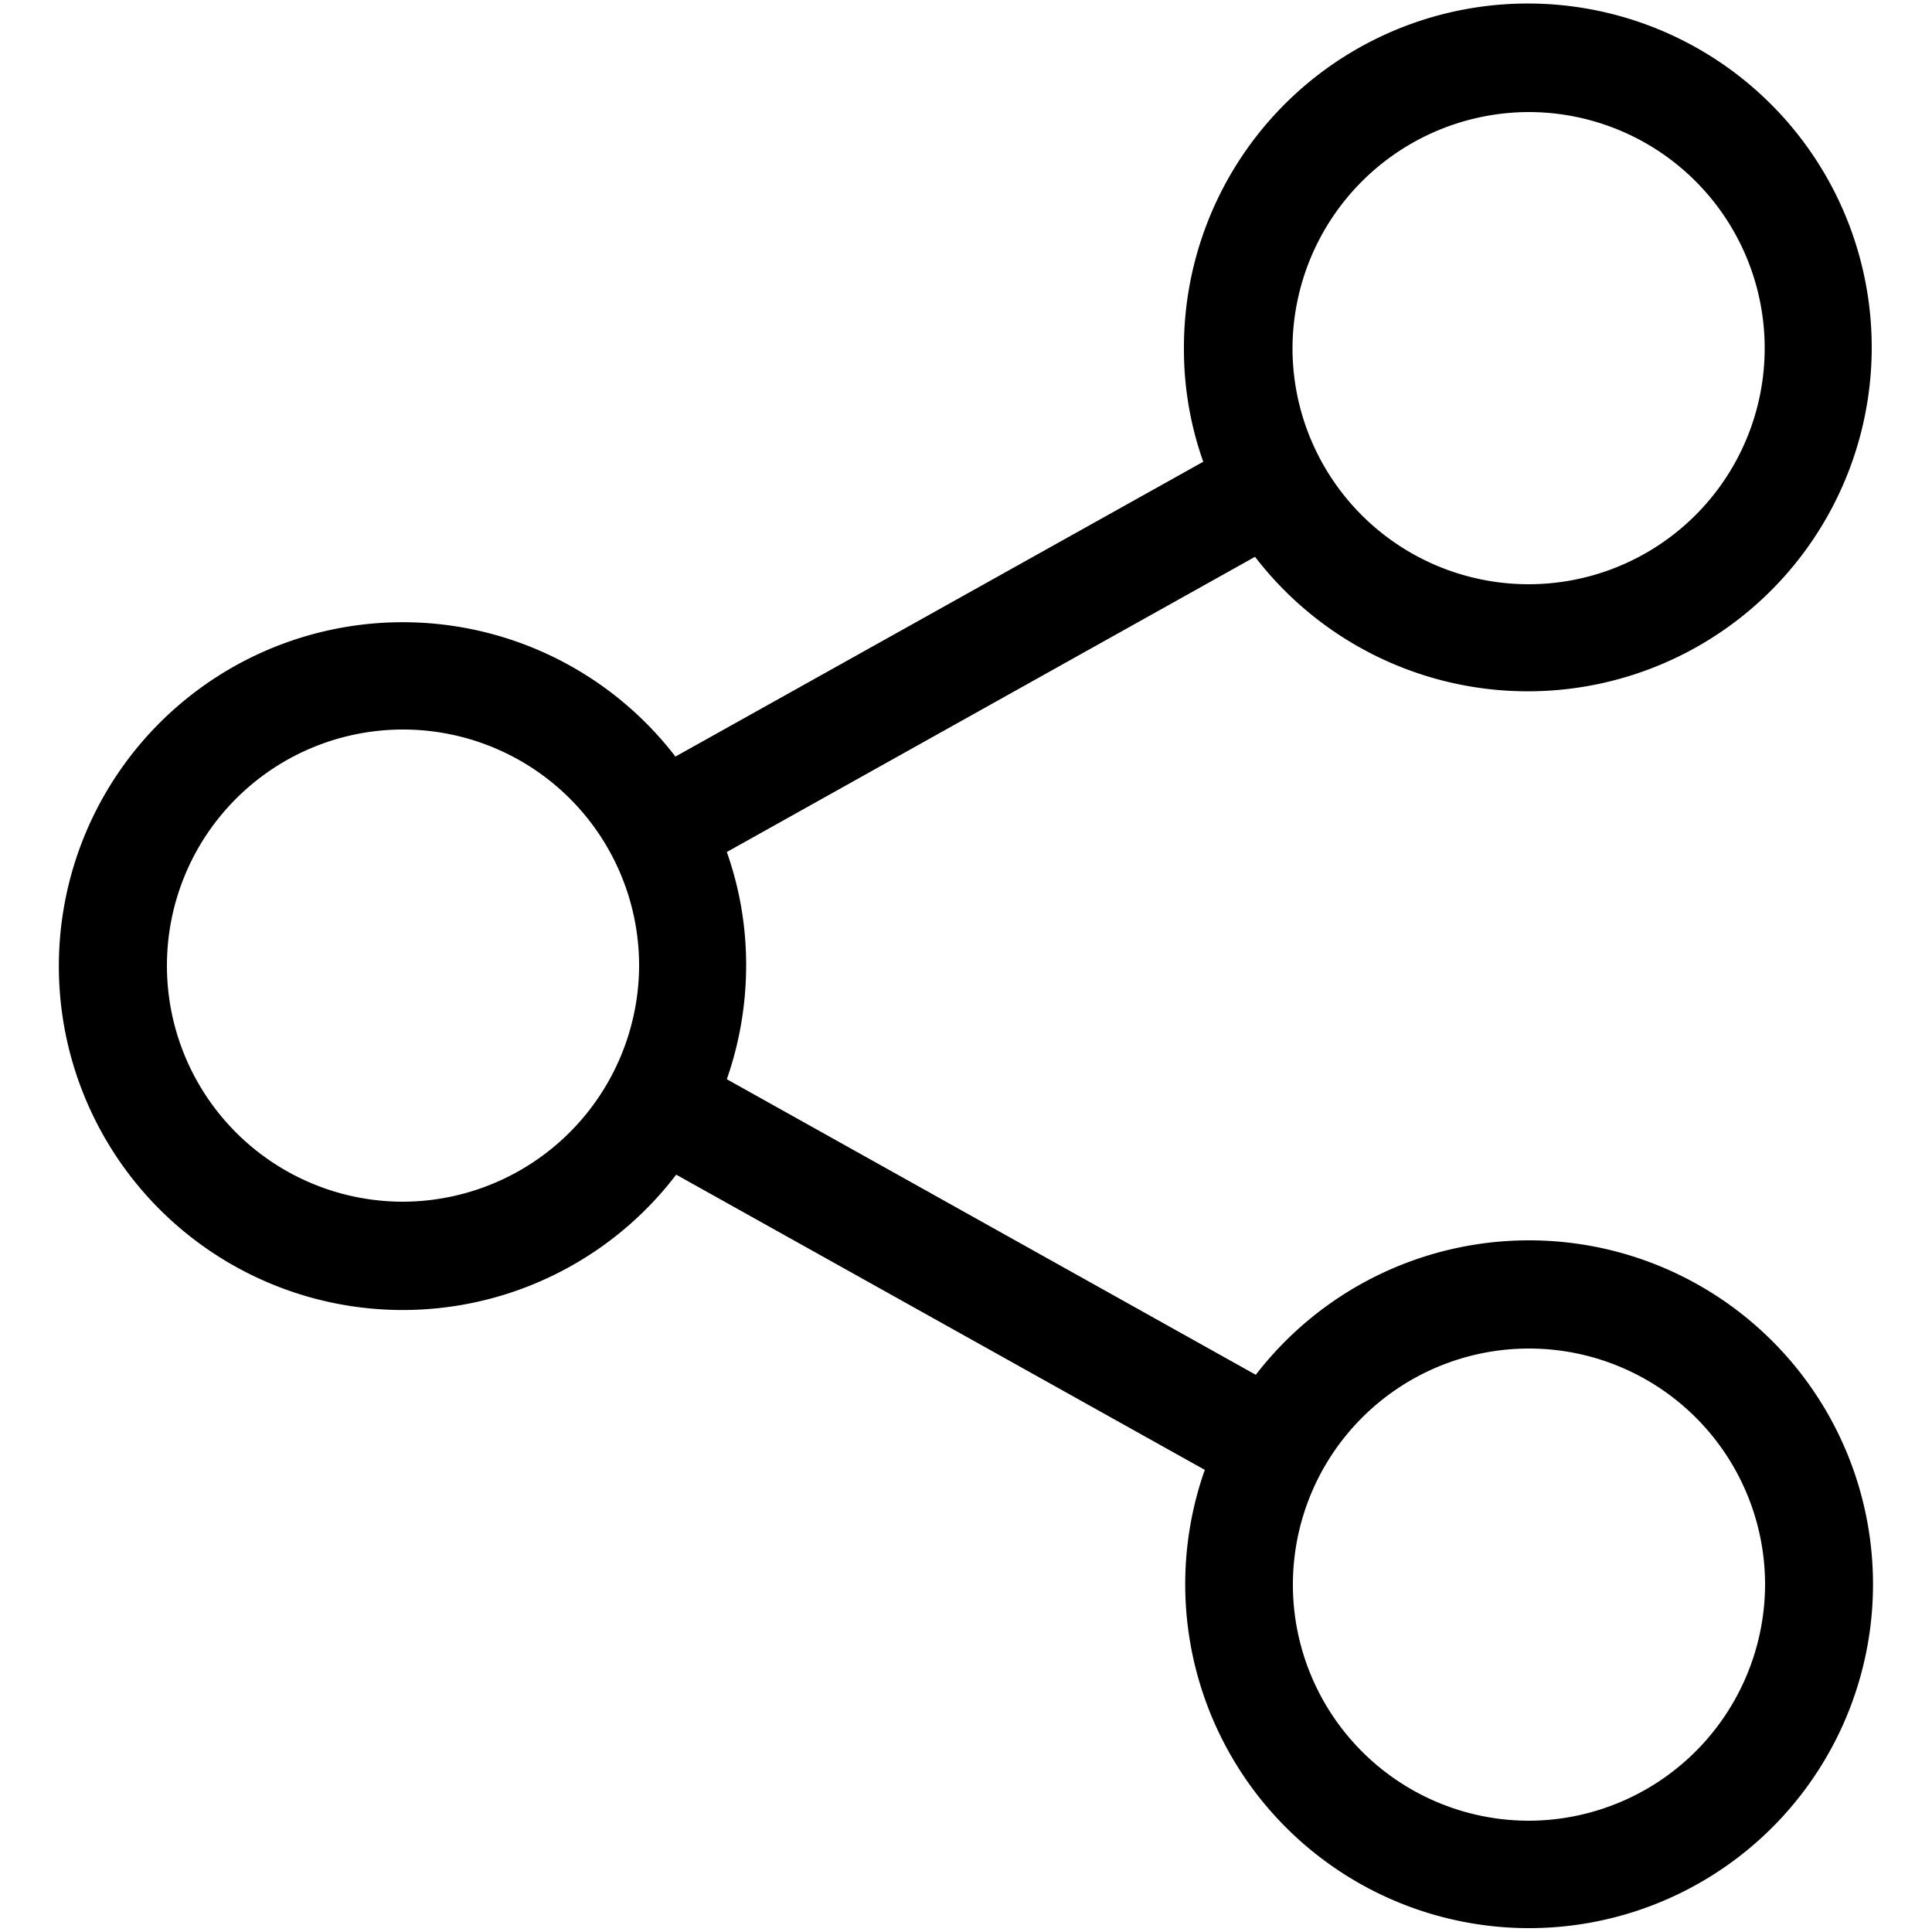 <svg xmlns="http://www.w3.org/2000/svg" viewBox="0 0 50 50" fill="currentColor">
  <path d="M39.56 32.1a8.92 8.92 0 00-7.06 3.48l-13.69-7.65a8.94 8.94 0 00.5-2.94 8.74 8.74 0 00-.5-2.94l13.67-7.64A8.9 8.9 0 1030.64 9a8.7 8.7 0 00.5 2.95l-13.66 7.63a8.9 8.9 0 10.02 10.82l13.68 7.64a8.9 8.9 0 108.38-5.94h0zm0-29.2A6.11 6.11 0 1133.45 9a6.13 6.13 0 016.11-6.1h0zM10.42 31.1a6.11 6.11 0 116.12-6.1 6.13 6.13 0 01-6.12 6.1zm29.14 16.02A6.11 6.11 0 1145.68 41a6.13 6.13 0 01-6.12 6.12z"/>
</svg>